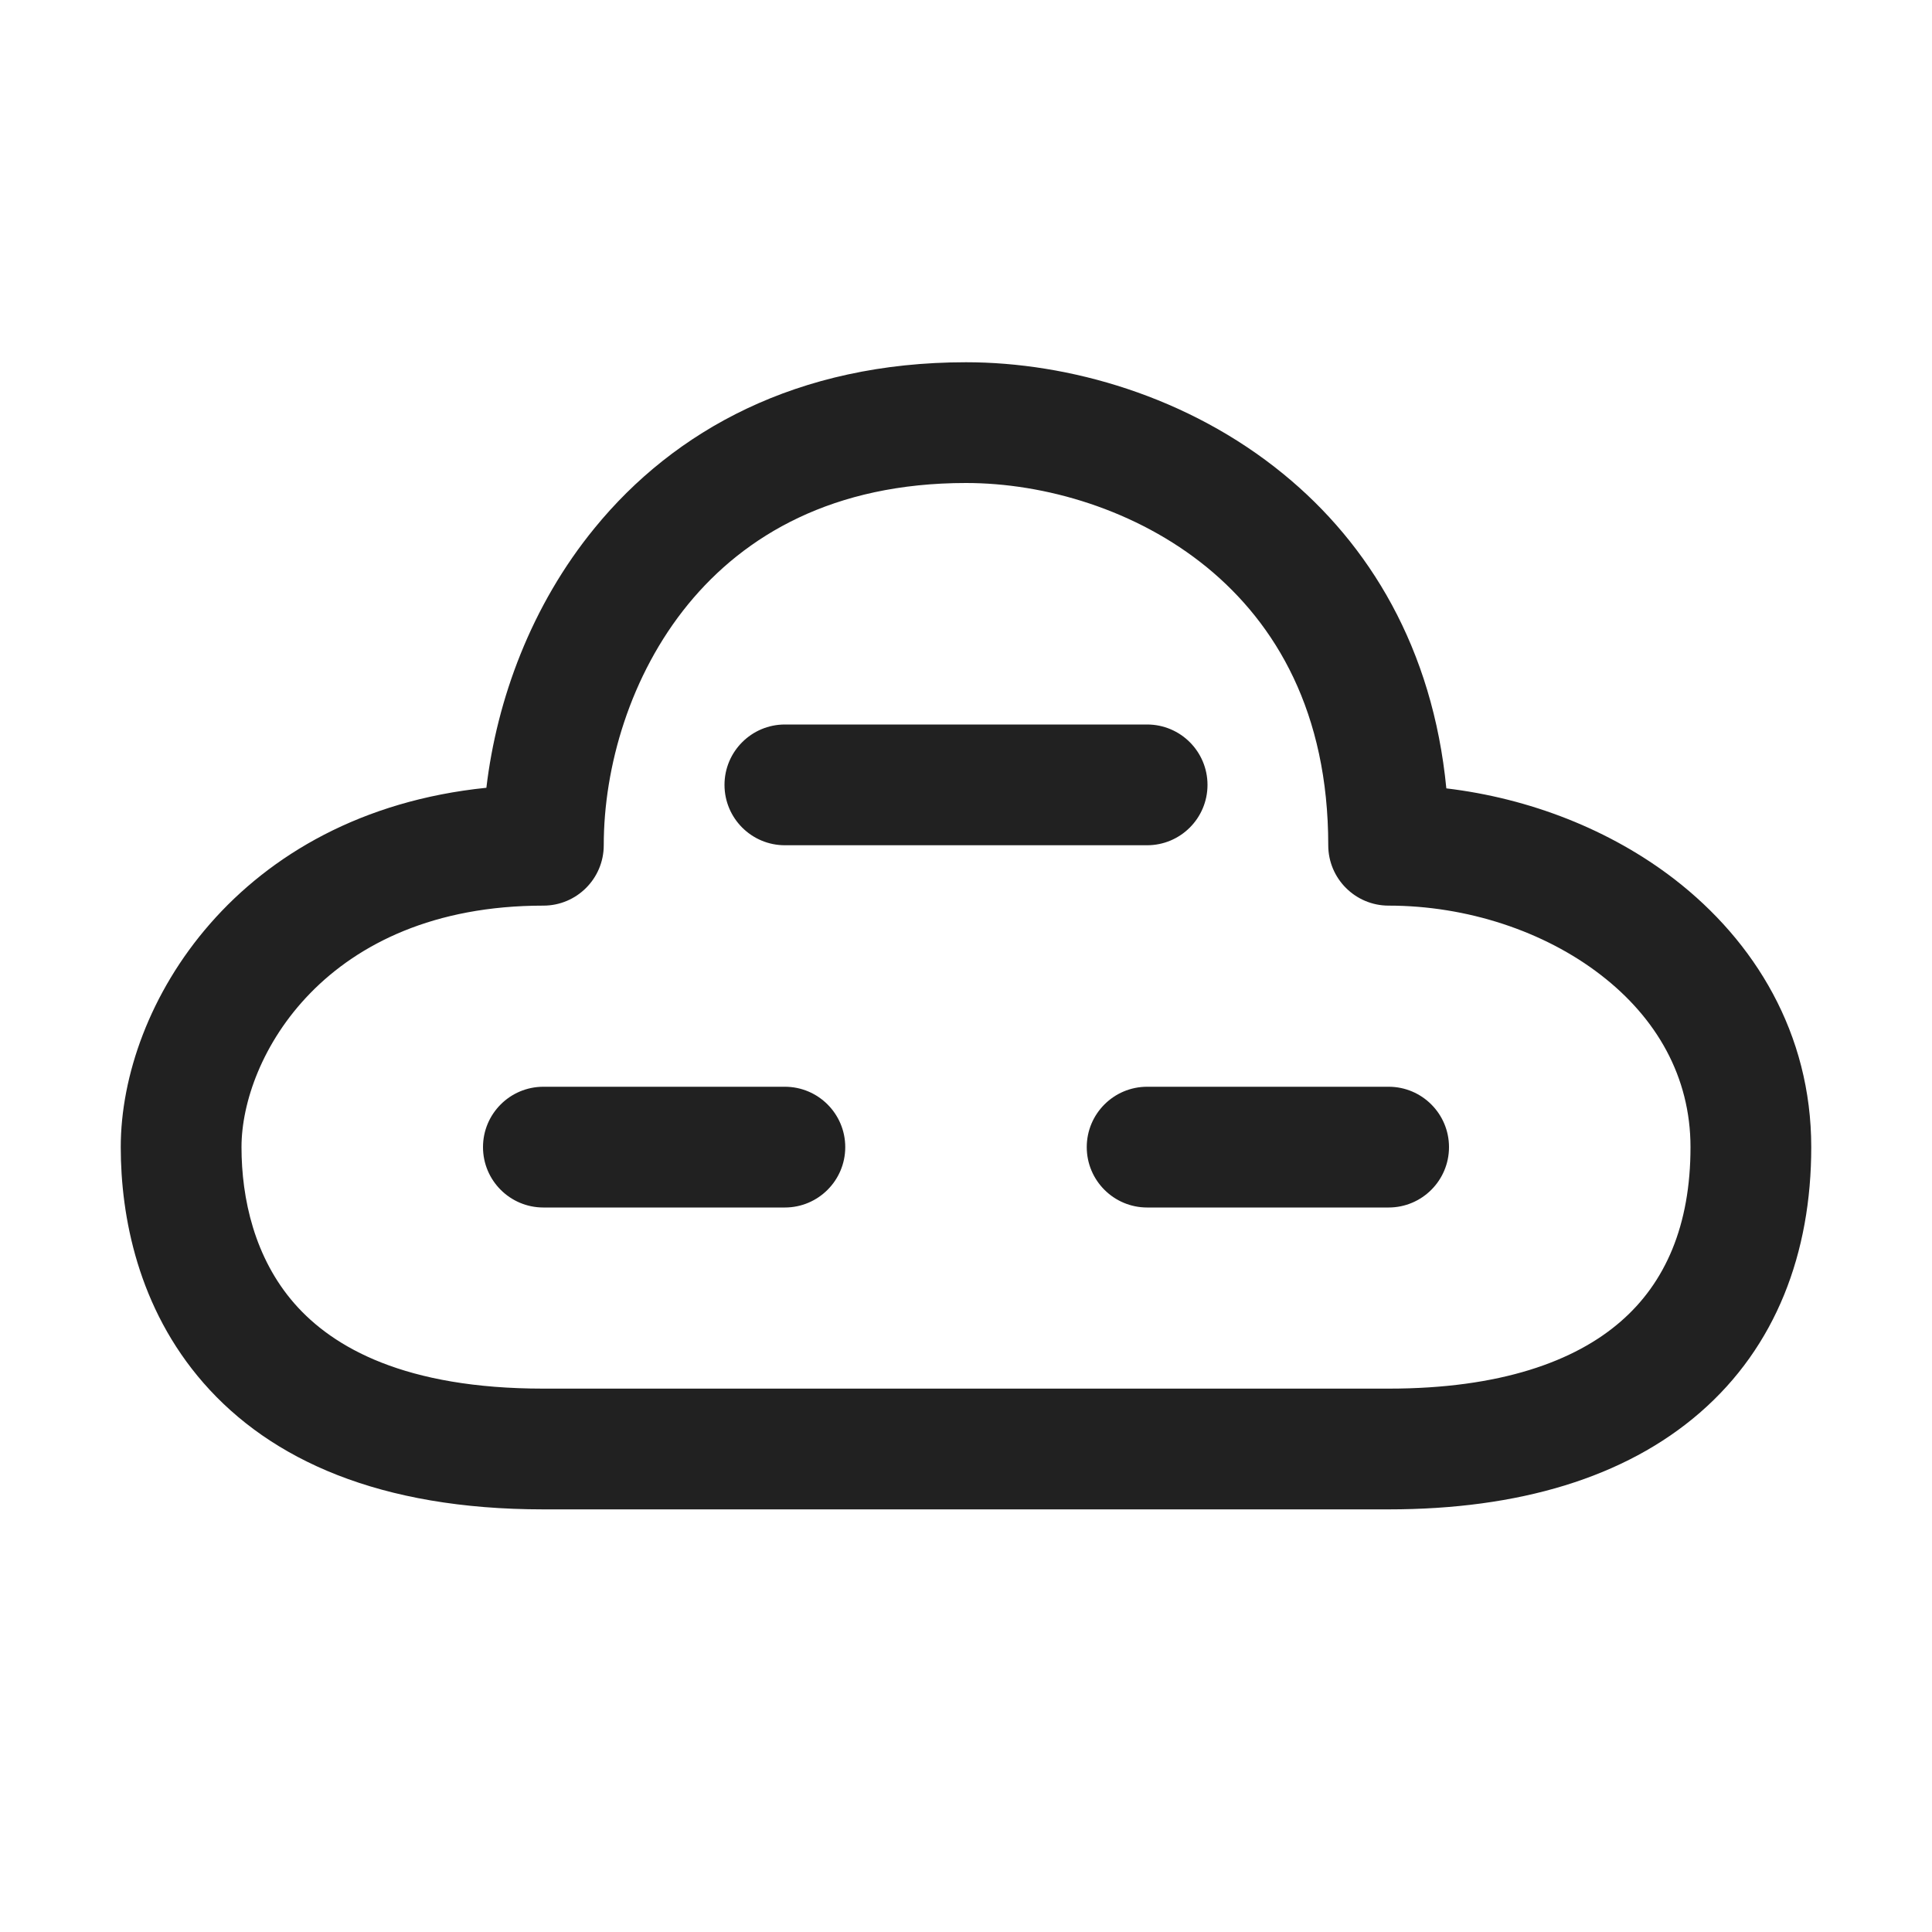 <svg viewBox="0 0 16 16" fill="none" xmlns="http://www.w3.org/2000/svg" height="1em" width="1em">
  <path d="M6.5 6C6.224 6 6 6.224 6 6.5C6 6.776 6.224 7 6.5 7H9.5C9.776 7 10 6.776 10 6.5C10 6.224 9.776 6 9.5 6H6.5ZM4 9.5C4 9.224 4.224 9 4.5 9H6.5C6.776 9 7 9.224 7 9.5C7 9.776 6.776 10 6.5 10H4.5C4.224 10 4 9.776 4 9.5ZM9.5 9C9.224 9 9 9.224 9 9.5C9 9.776 9.224 10 9.5 10H11.5C11.776 10 12 9.776 12 9.5C12 9.224 11.776 9 11.5 9H9.5ZM8 3C6.6 3 5.583 3.567 4.926 4.371C4.398 5.015 4.114 5.796 4.028 6.524C1.965 6.735 1 8.322 1 9.5C1 10.073 1.142 10.832 1.686 11.454C2.242 12.09 3.146 12.5 4.5 12.5H11.5C12.575 12.5 13.457 12.238 14.078 11.699C14.708 11.152 15 10.377 15 9.5C15 8.557 14.531 7.795 13.868 7.282C13.334 6.87 12.666 6.611 11.978 6.529C11.865 5.369 11.34 4.507 10.629 3.926C9.841 3.281 8.85 3 8 3ZM5 7C5 6.35 5.219 5.591 5.699 5.004C6.167 4.433 6.9 4 8 4C8.65 4 9.409 4.219 9.996 4.699C10.567 5.167 11 5.9 11 7C11 7.276 11.224 7.5 11.5 7.5C12.148 7.5 12.789 7.712 13.257 8.074C13.719 8.43 14 8.918 14 9.5C14 10.148 13.792 10.623 13.422 10.944C13.043 11.274 12.425 11.5 11.5 11.5H4.5C3.354 11.5 2.758 11.16 2.439 10.796C2.108 10.418 2 9.927 2 9.5C2 8.764 2.688 7.5 4.5 7.5C4.776 7.5 5 7.276 5 7Z" fill="#212121"/>
</svg>
